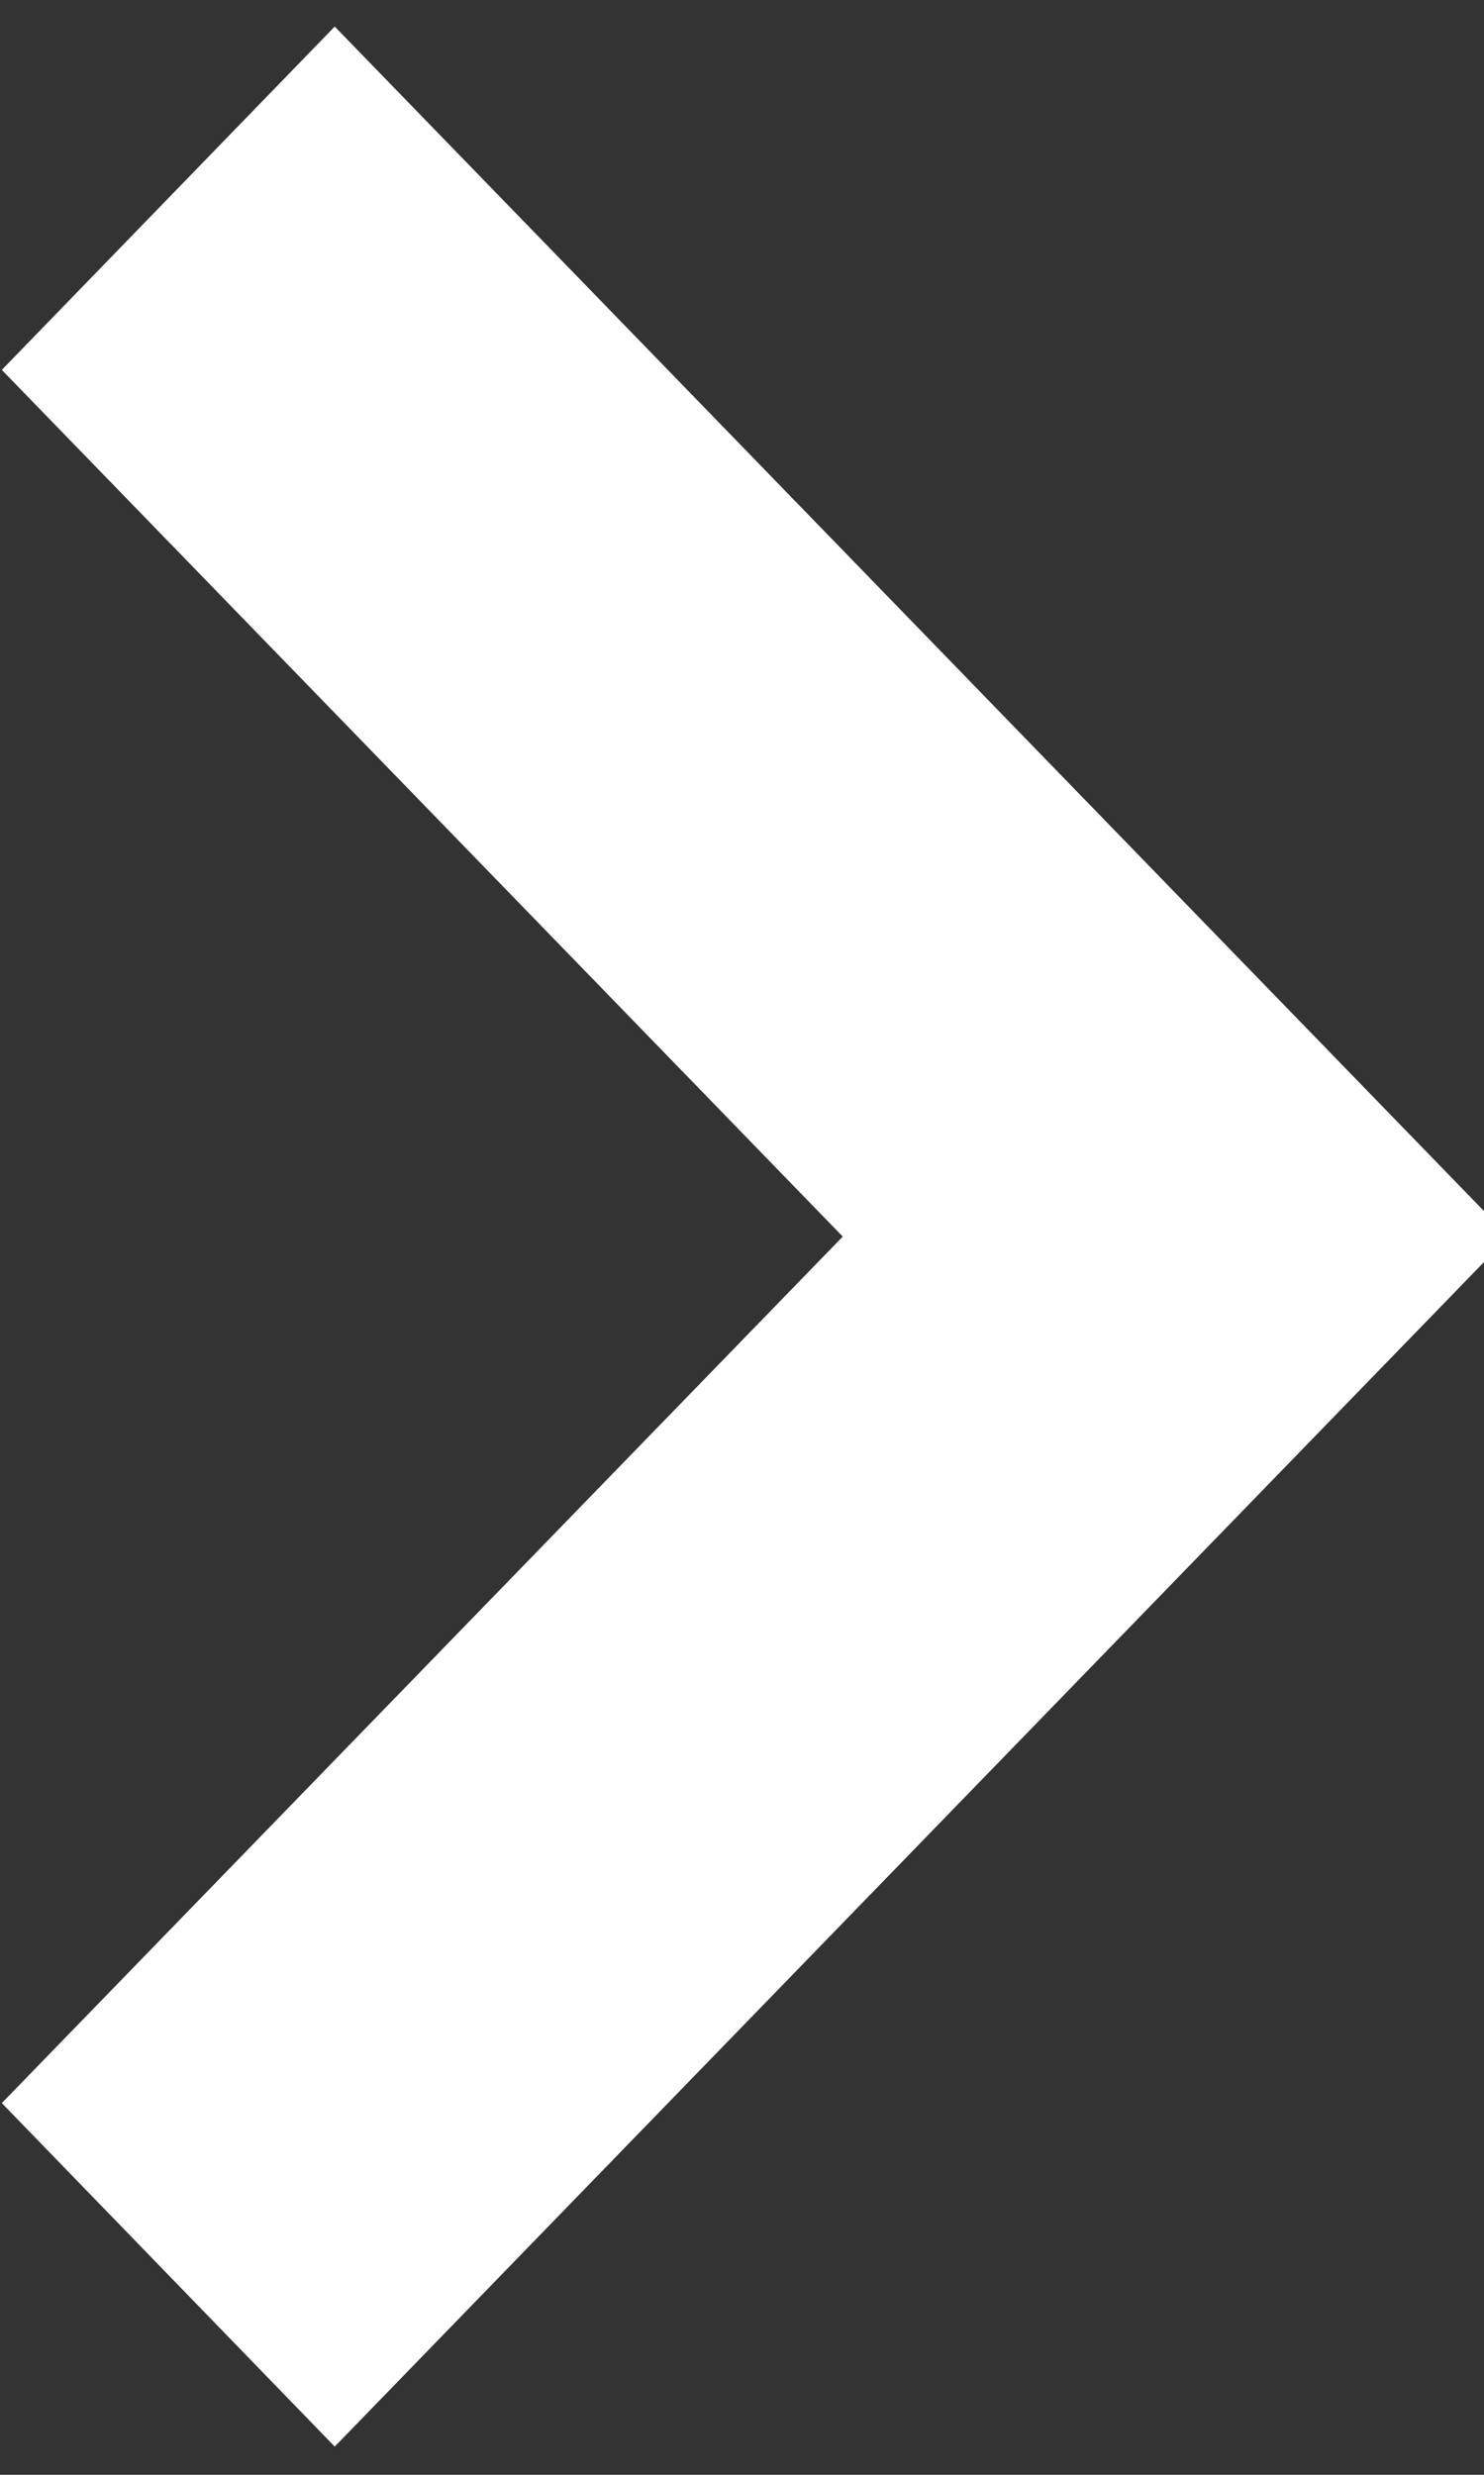 <svg xmlns="http://www.w3.org/2000/svg" width="9" height="15" viewBox="0 0 9 15"><rect x="0" y="0" width="9" height="15" fill="#333333" stroke="none"/><g><g><path fill="#fff" d="M2.03.161l7.12 7.334-7.12 7.334-2.019-2.082 5.1-5.252-5.1-5.253z"/></g></g></svg>